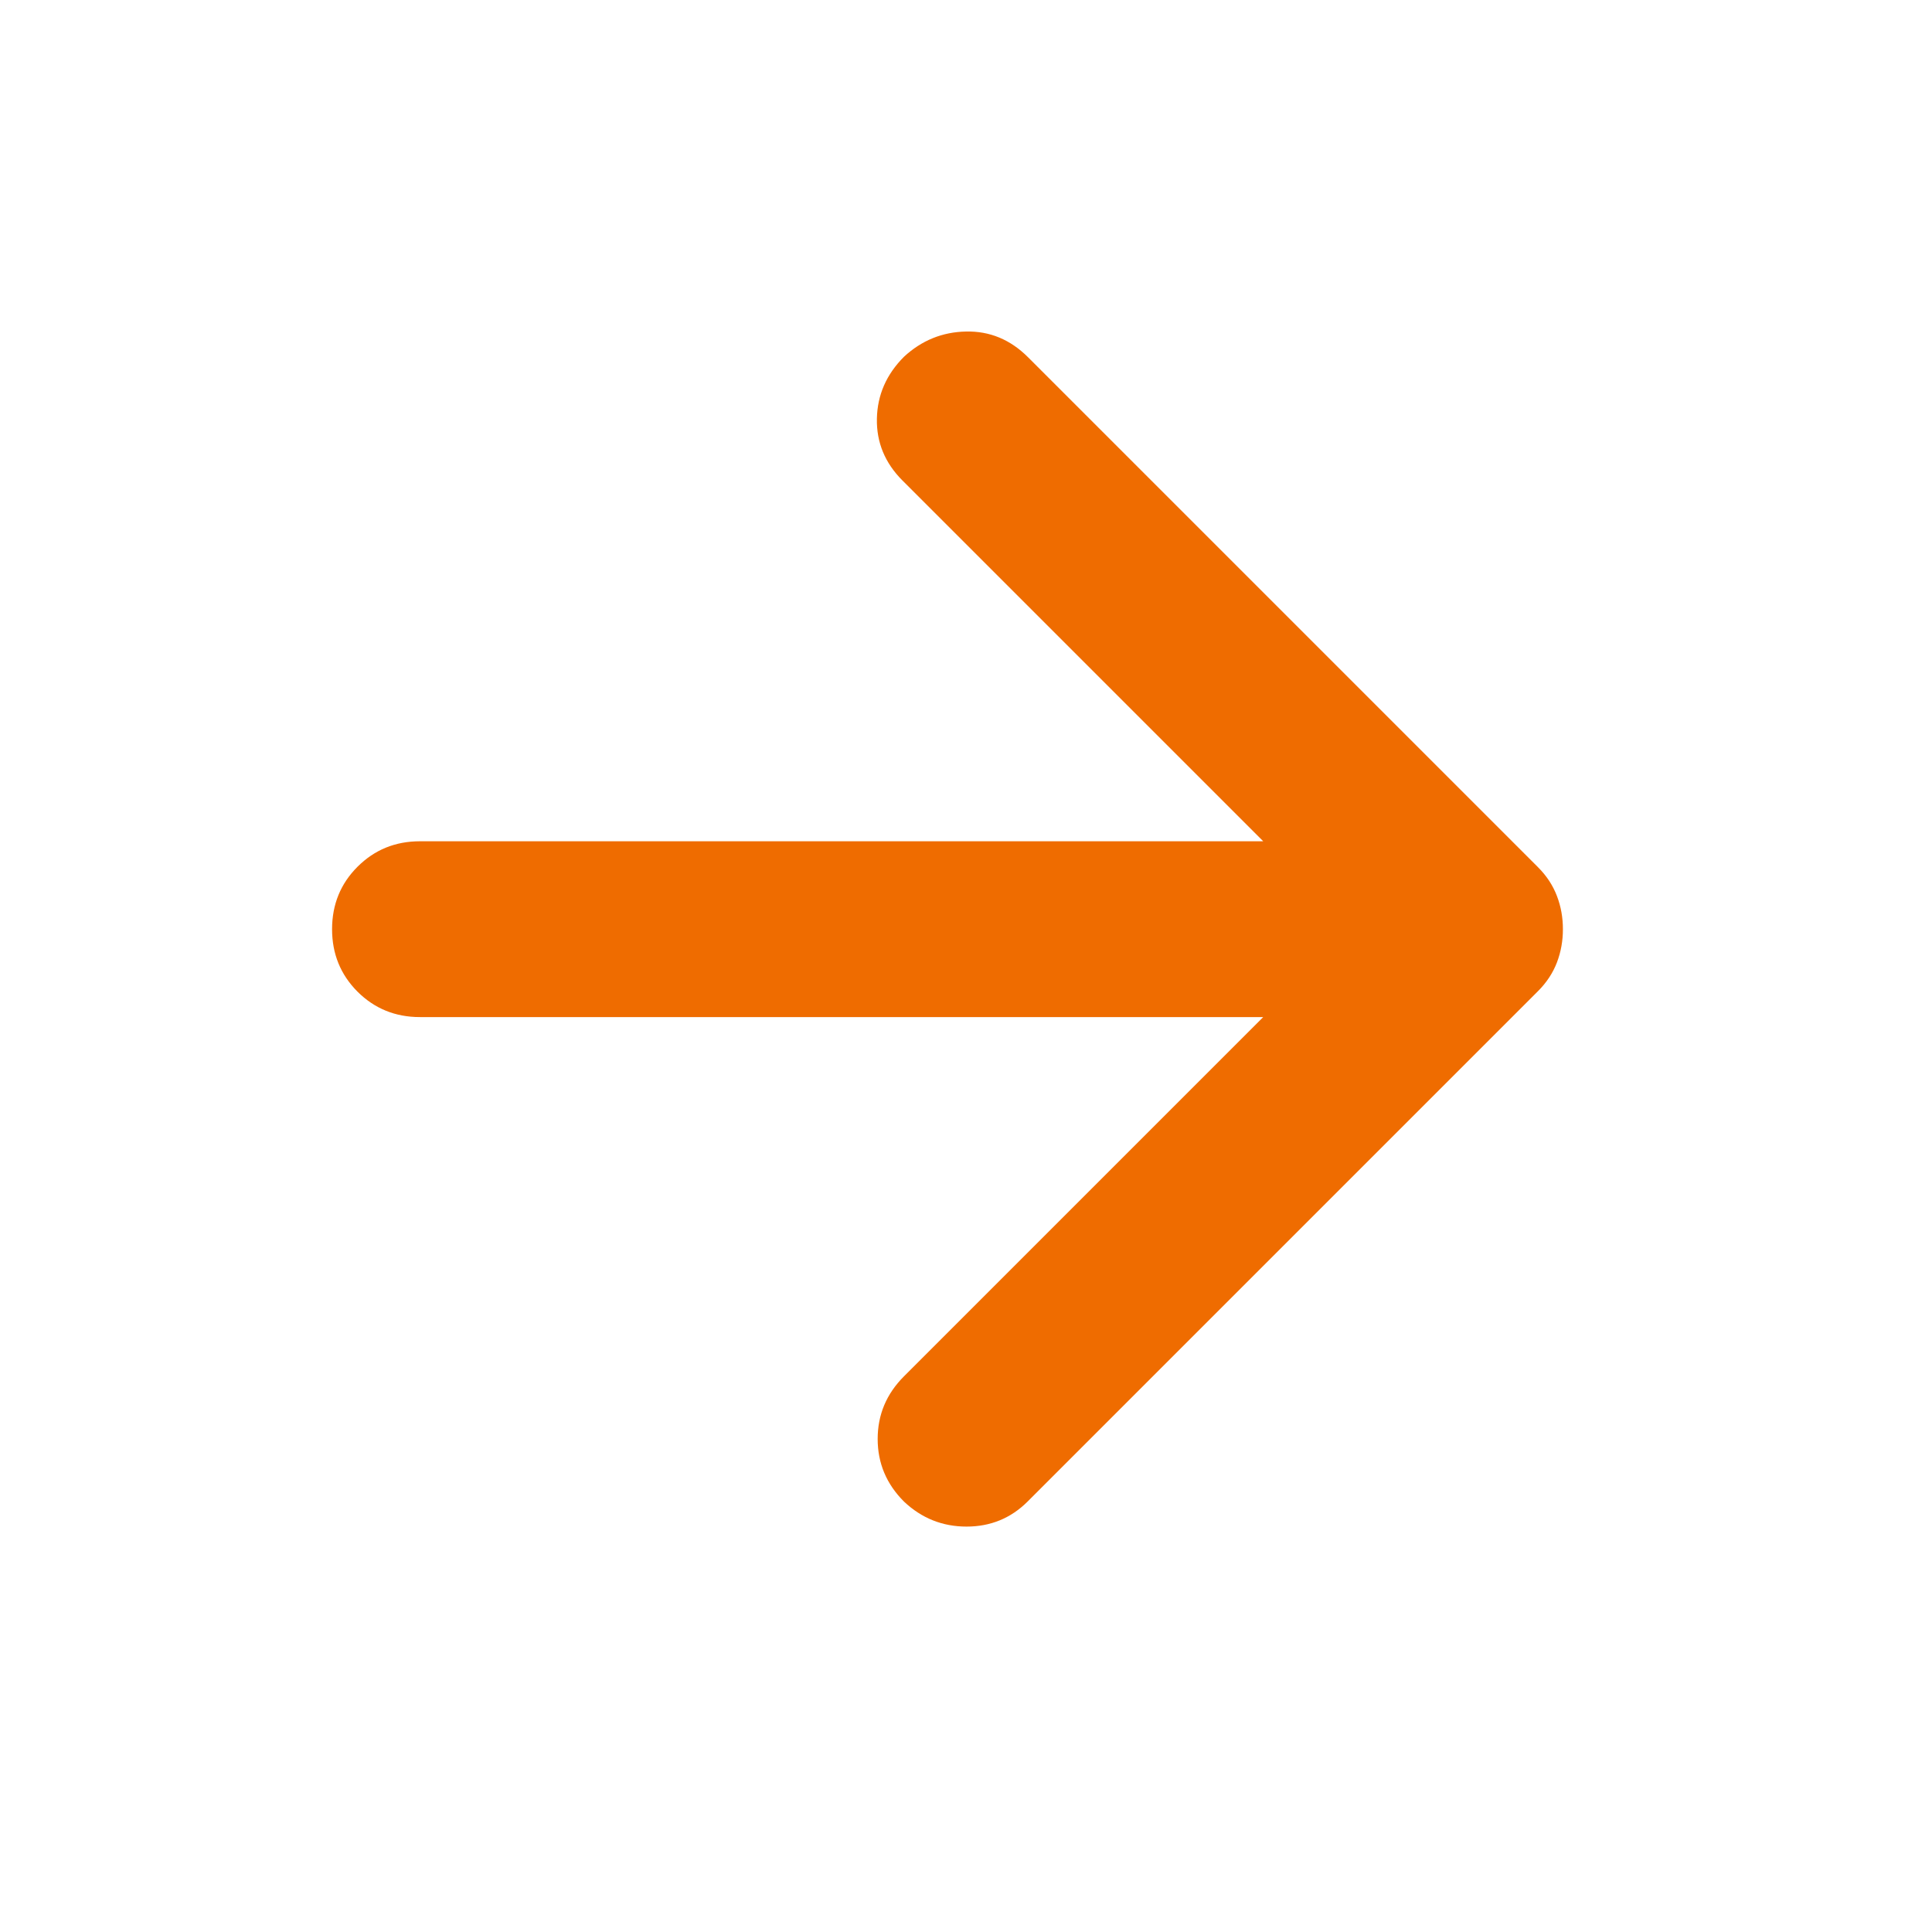 <svg xmlns="http://www.w3.org/2000/svg" width="25" height="25" viewBox="0 0 25 25" fill="none">
    <mask id="mask0_2805_3430" style="mask-type:alpha" maskUnits="userSpaceOnUse" x="0" y="0" width="25" height="25">
        <rect x="0.5" y="0.024" width="24" height="24" fill="#D9D9D9" />
    </mask>
    <g mask="url(#mask0_2805_3430)">
        <path
            d="M16.346 13.161H5.434C5.115 13.161 4.846 13.051 4.626 12.832C4.407 12.612 4.297 12.343 4.297 12.024C4.297 11.704 4.407 11.435 4.626 11.216C4.846 10.996 5.115 10.886 5.434 10.886H16.346L11.679 6.219C11.451 5.991 11.341 5.724 11.347 5.418C11.353 5.111 11.47 4.844 11.698 4.616C11.926 4.405 12.194 4.296 12.5 4.29C12.806 4.283 13.074 4.394 13.302 4.622L19.902 11.222C20.014 11.334 20.095 11.458 20.147 11.595C20.199 11.731 20.224 11.874 20.224 12.024C20.224 12.173 20.199 12.316 20.147 12.453C20.095 12.589 20.014 12.713 19.902 12.825L13.296 19.431C13.08 19.646 12.817 19.754 12.507 19.754C12.196 19.754 11.926 19.646 11.698 19.431C11.47 19.203 11.357 18.933 11.357 18.62C11.357 18.307 11.47 18.037 11.698 17.809L16.346 13.161Z"
            fill="#EF6C00" />
    </g>
</svg>